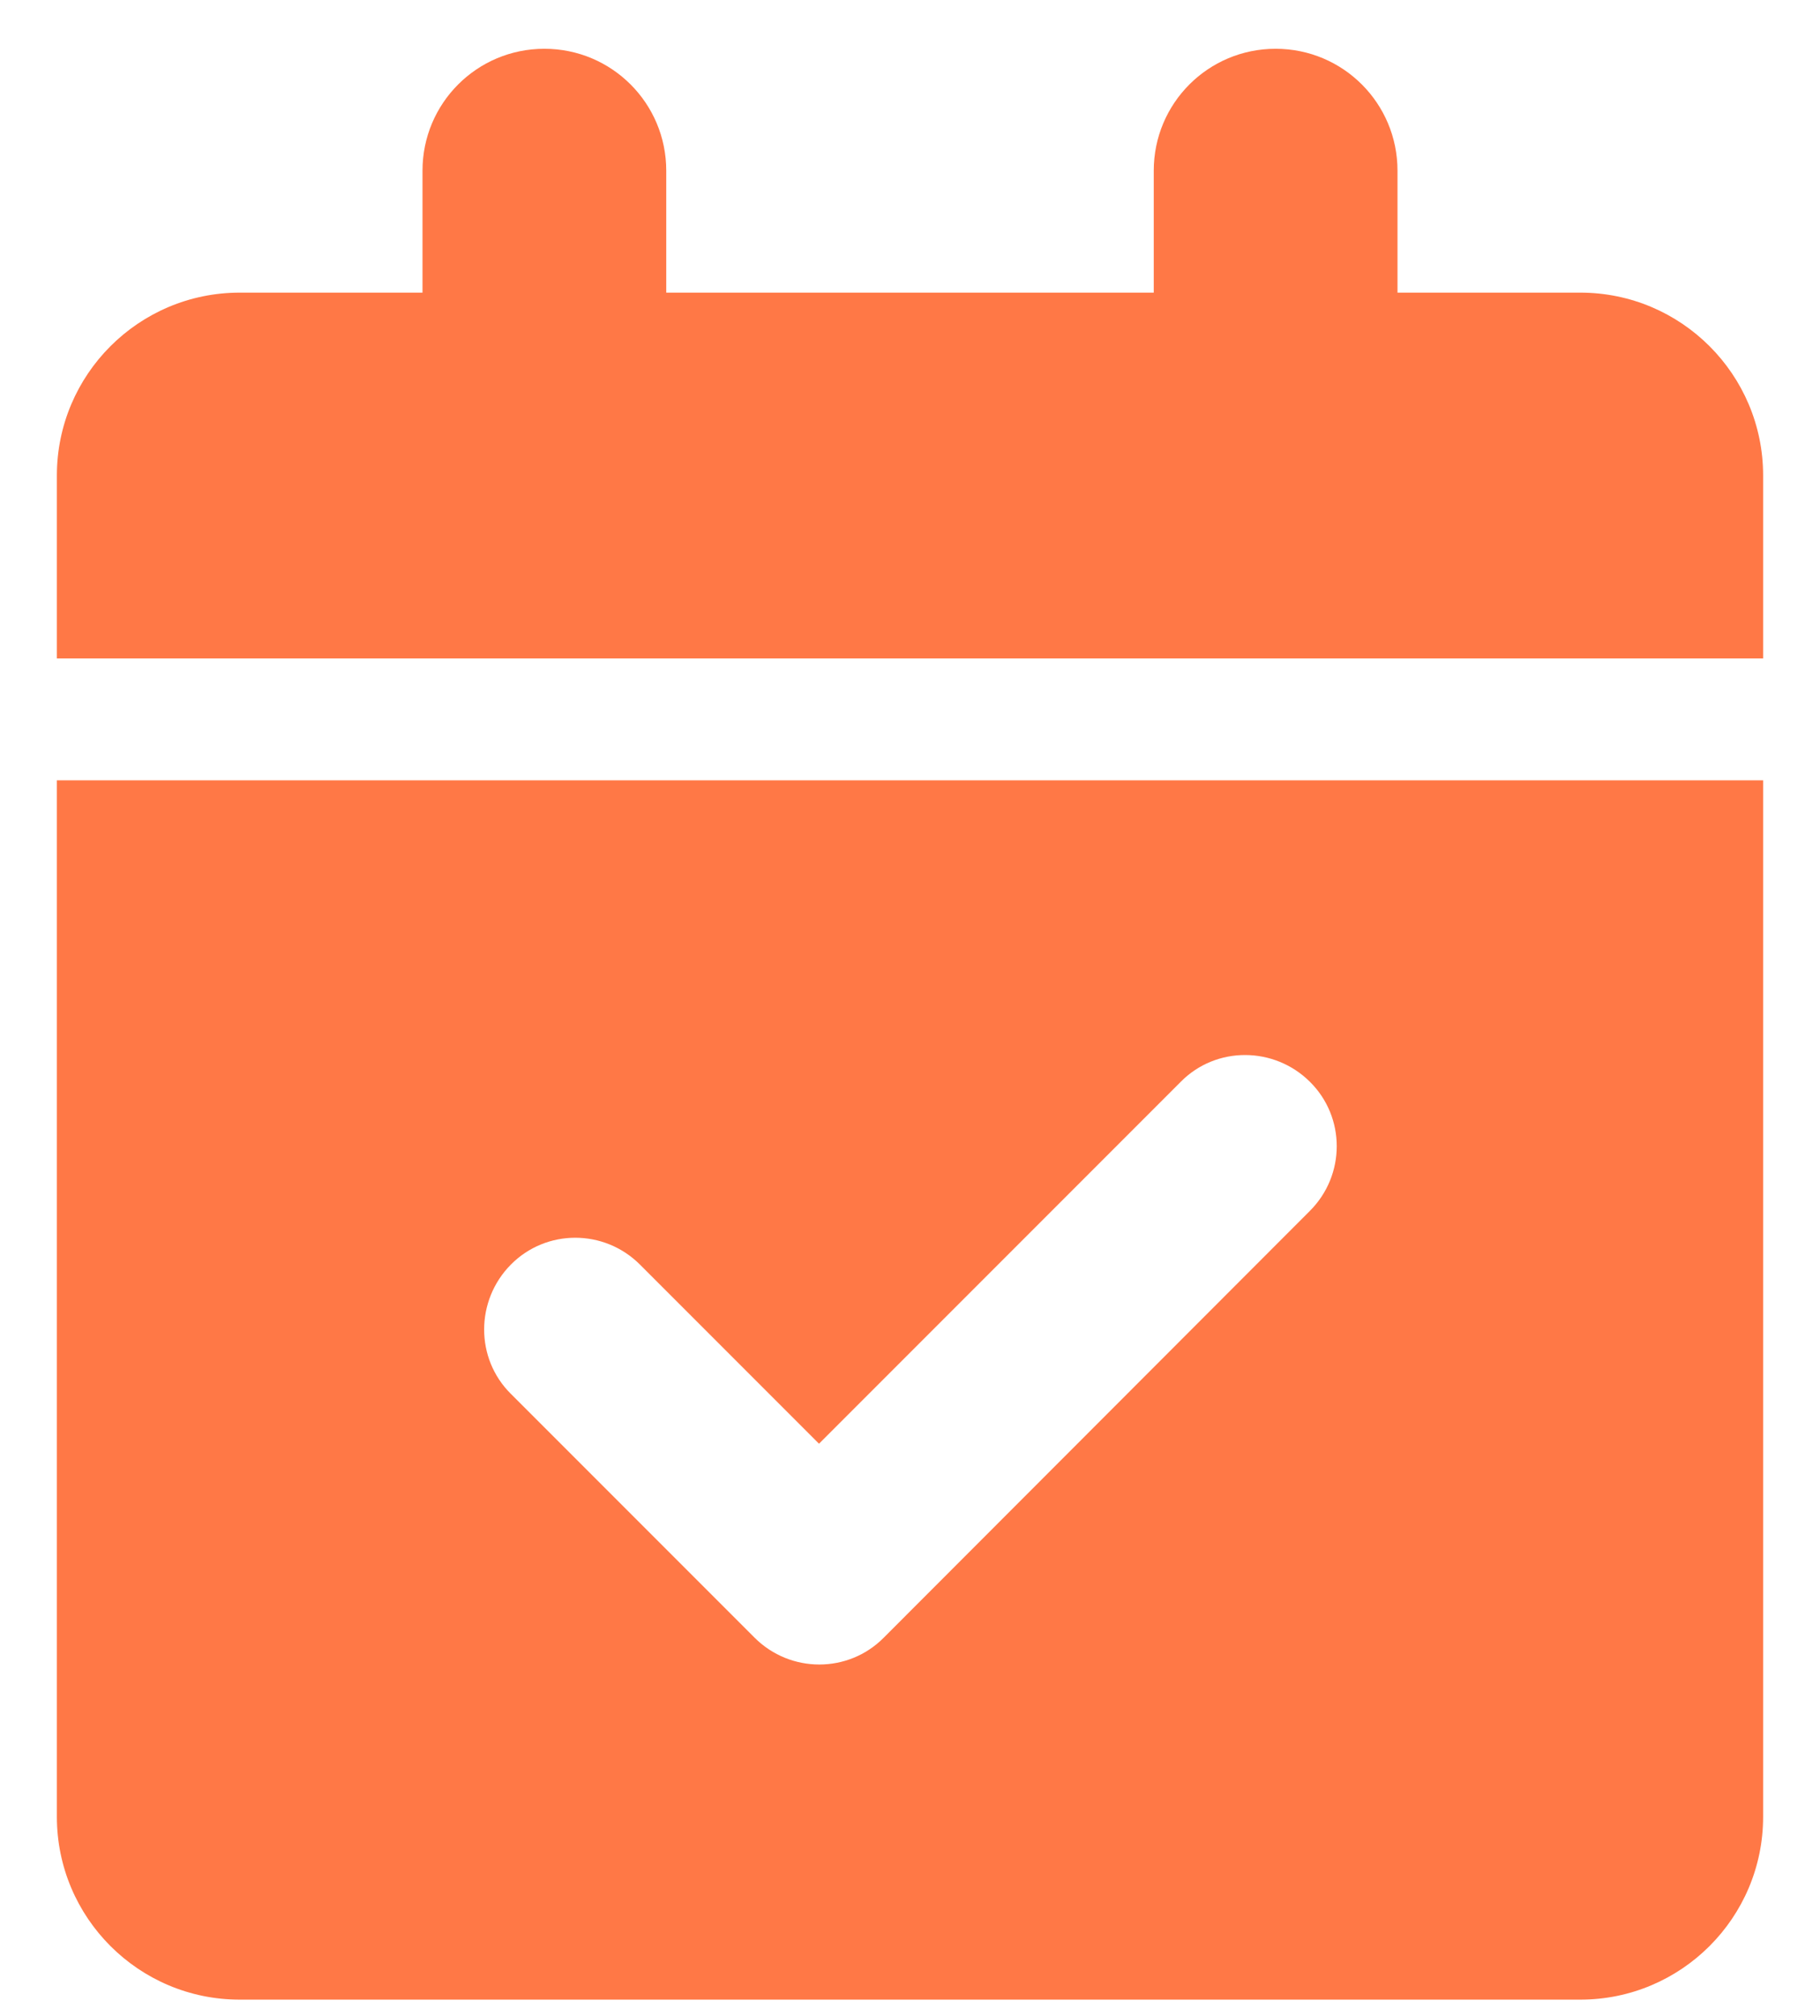 <svg width="28" height="31" viewBox="0 0 28 31" fill="none" xmlns="http://www.w3.org/2000/svg">
<g clip-path="url(#clip0_177_5202)">
<g clip-path="url(#clip1_177_5202)">
<path d="M8.375 0.75C9.412 0.75 10.25 1.588 10.25 2.625V4.5H17.75V2.625C17.75 1.588 18.588 0.75 19.625 0.75C20.662 0.75 21.5 1.588 21.5 2.625V4.5H24.312C25.865 4.5 27.125 5.76 27.125 7.312V10.125H0.875V7.312C0.875 5.76 2.135 4.5 3.688 4.5H6.5V2.625C6.5 1.588 7.338 0.75 8.375 0.75ZM0.875 12H27.125V27.938C27.125 29.49 25.865 30.75 24.312 30.75H3.688C2.135 30.75 0.875 29.49 0.875 27.938V12ZM20.152 18.621C20.703 18.07 20.703 17.18 20.152 16.635C19.602 16.09 18.711 16.084 18.166 16.635L12.6 22.201L9.846 19.447C9.295 18.896 8.404 18.896 7.859 19.447C7.314 19.998 7.309 20.889 7.859 21.434L11.609 25.184C12.16 25.734 13.051 25.734 13.596 25.184L20.152 18.621Z" fill="#FF7846"/>
</g>
</g>
<defs>
<clipPath id="clip0_177_5202">
<rect width="26.25" height="30" fill="white" transform="translate(0.875 0.75)"/>
</clipPath>
<clipPath id="clip1_177_5202">
<path d="M0.875 0.75H27.125V30.75H0.875V0.75Z" fill="white"/>
</clipPath>
</defs>
</svg>
